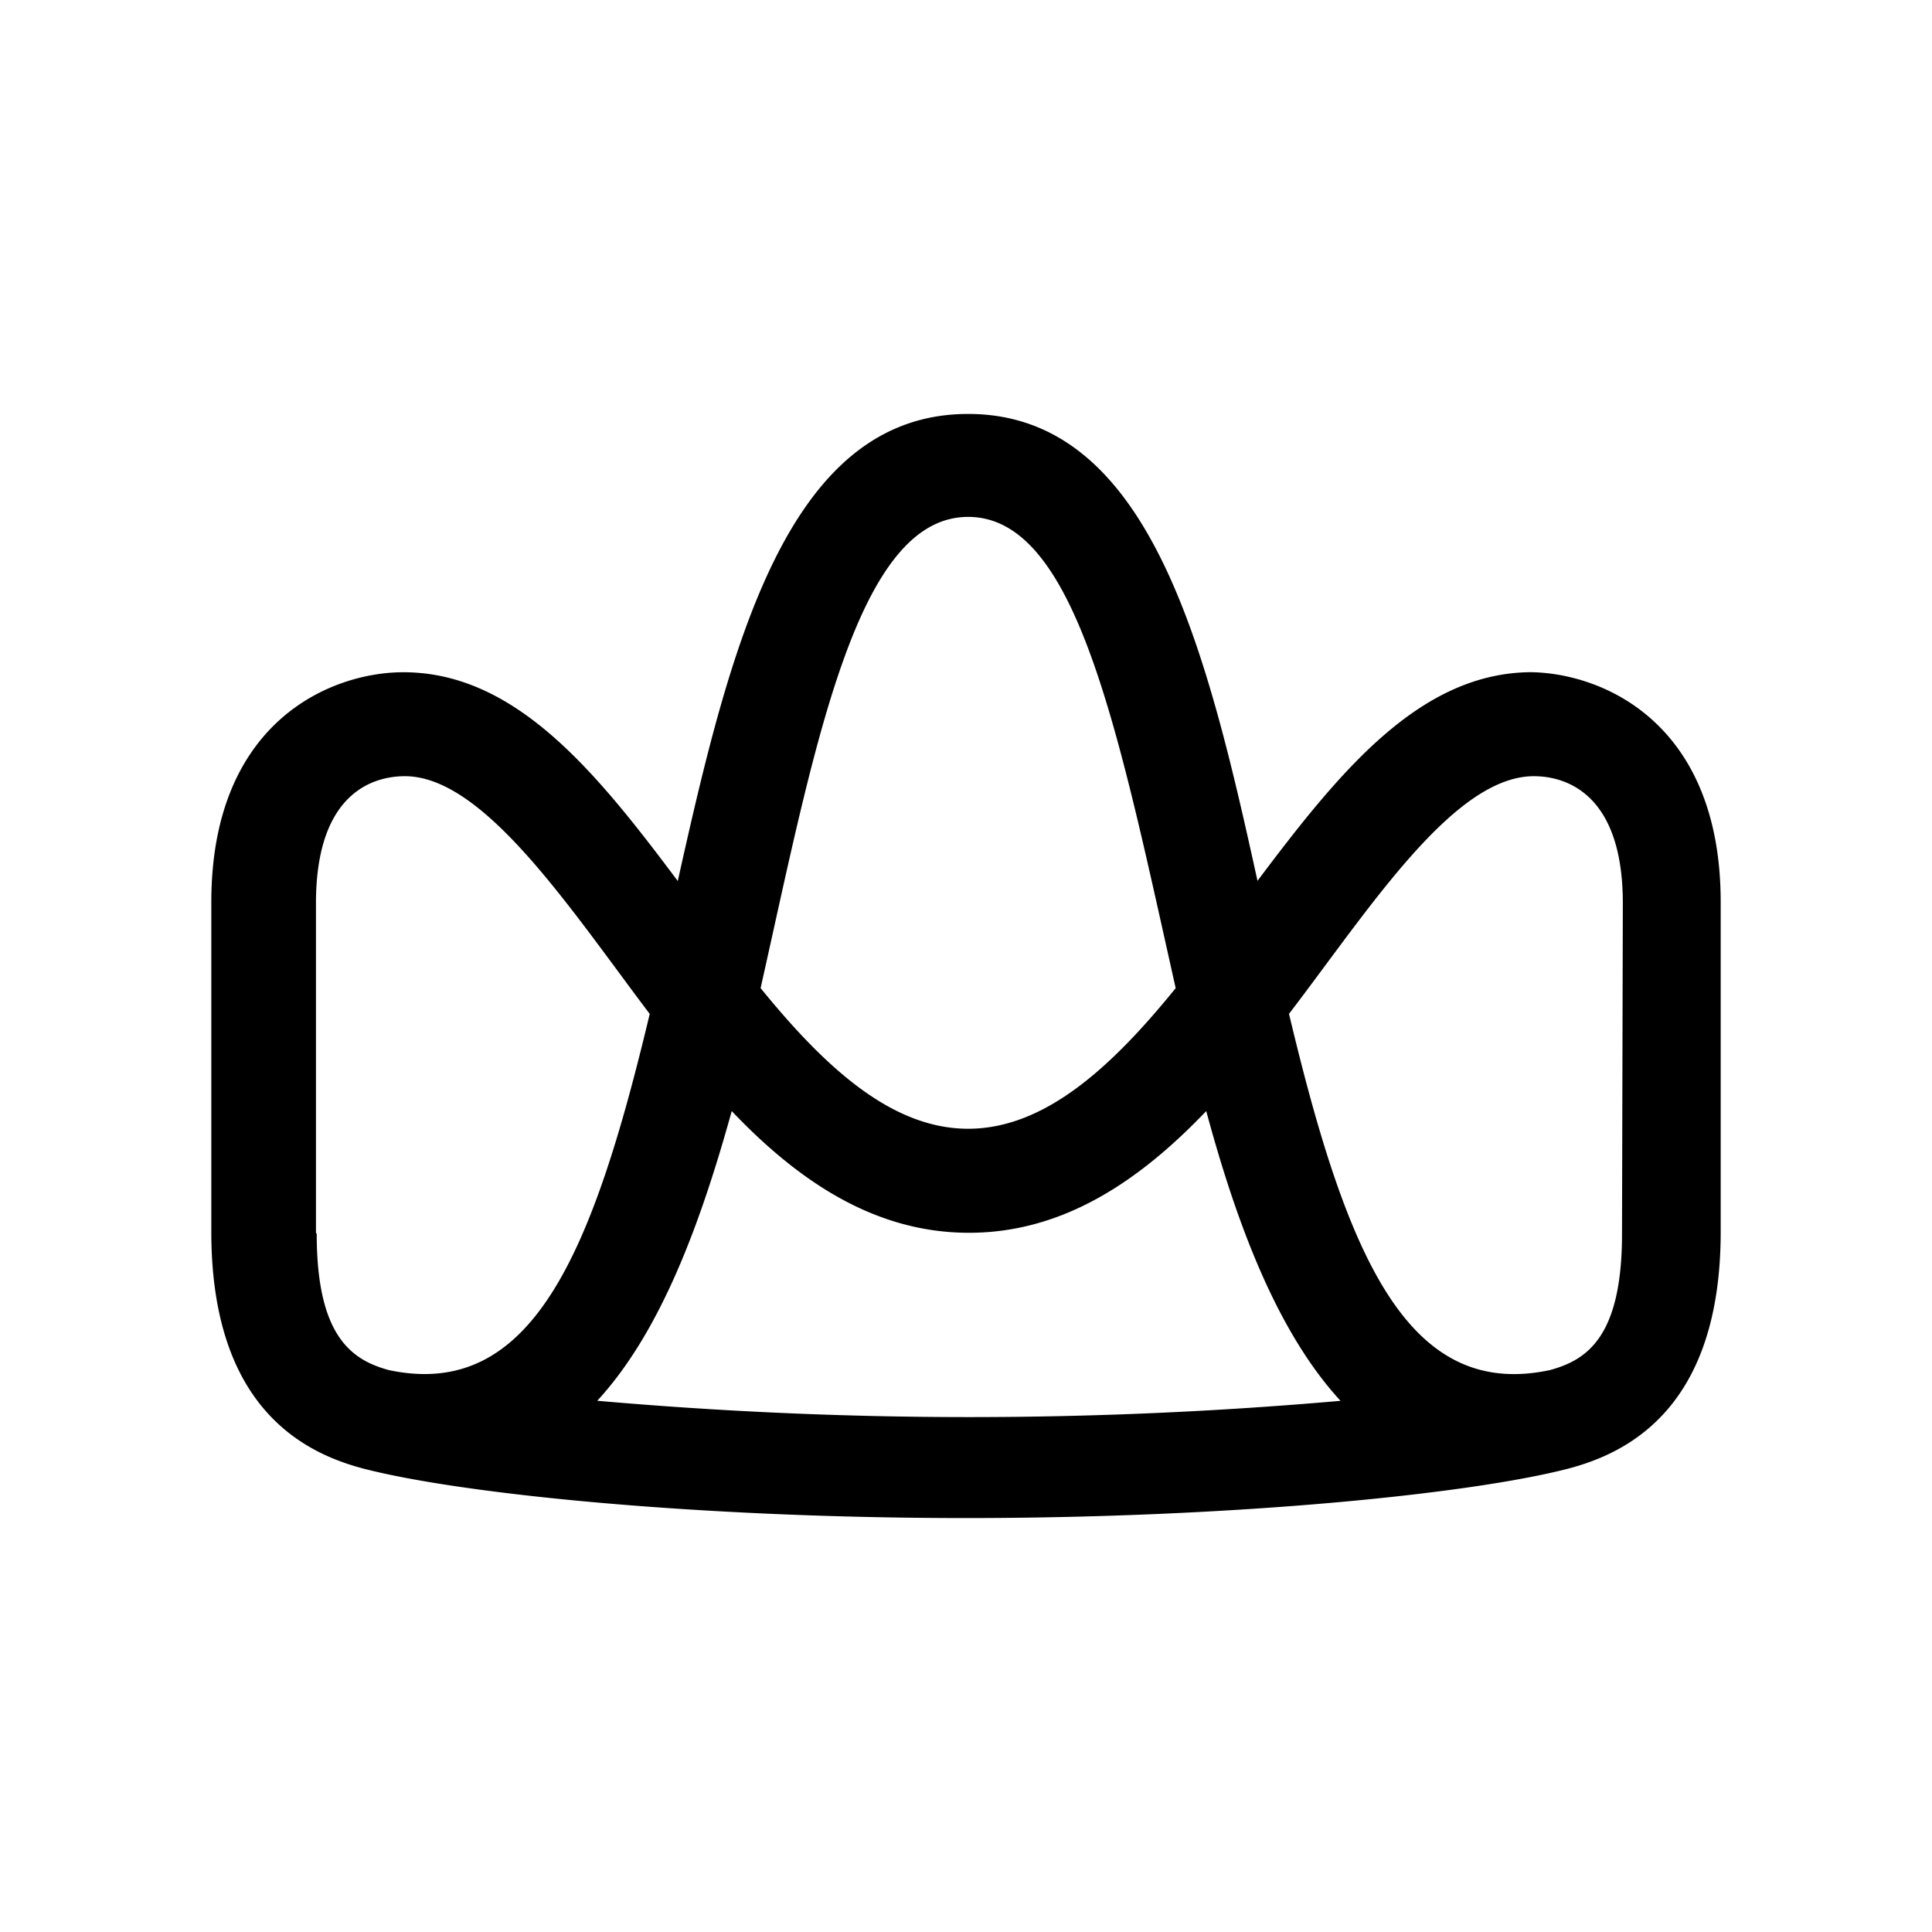 <svg xmlns="http://www.w3.org/2000/svg" width="100%" height="100%" viewBox="0 0 30.72 30.72"><path d="M24.363 10.688c-1.781 0-3.055 1.57-4.368 3.318-0.815-3.714-1.72-7.424-4.601-7.424-2.881 0-3.789 3.71-4.617 7.427-1.31-1.752-2.584-3.32-4.365-3.32C5.278 10.689 3.36 11.458 3.36 14.346v5.24c0 2.832 1.512 3.527 2.42 3.766 1.565 0.406 5.334 0.786 9.578 0.786s8.013-0.38 9.579-0.786c0.907-0.24 2.423-0.934 2.423-3.766v-5.24c0-2.888-1.92-3.658-3.052-3.658m-8.914-2.469c1.726 0 2.384 3.406 3.3 7.493-1.004 1.238-2.072 2.236-3.3 2.236-1.228 0-2.292-0.998-3.3-2.236 0.857-3.822 1.519-7.493 3.3-7.493M5.024 19.602v-5.24c0-1.823 0.981-2.02 1.414-2.02 1.257 0 2.62 2.096 3.893 3.78-0.91 3.818-1.873 6.143-4.145 5.664-0.593-0.16-1.15-0.537-1.15-2.167m4.46 2.655c1.006-1.093 1.638-2.8 2.139-4.607 1.05 1.103 2.266 1.935 3.772 1.935 1.506 0 2.718-0.832 3.773-1.935 0.488 1.807 1.13 3.514 2.135 4.607a67.507 67.507 0 0 1-11.806 0m16.282-2.655c0 1.637-0.556 2.007-1.15 2.167-2.275 0.482-3.235-1.846-4.145-5.665 1.287-1.683 2.62-3.779 3.894-3.779 0.425 0 1.414 0.197 1.414 2.02z" /></svg>